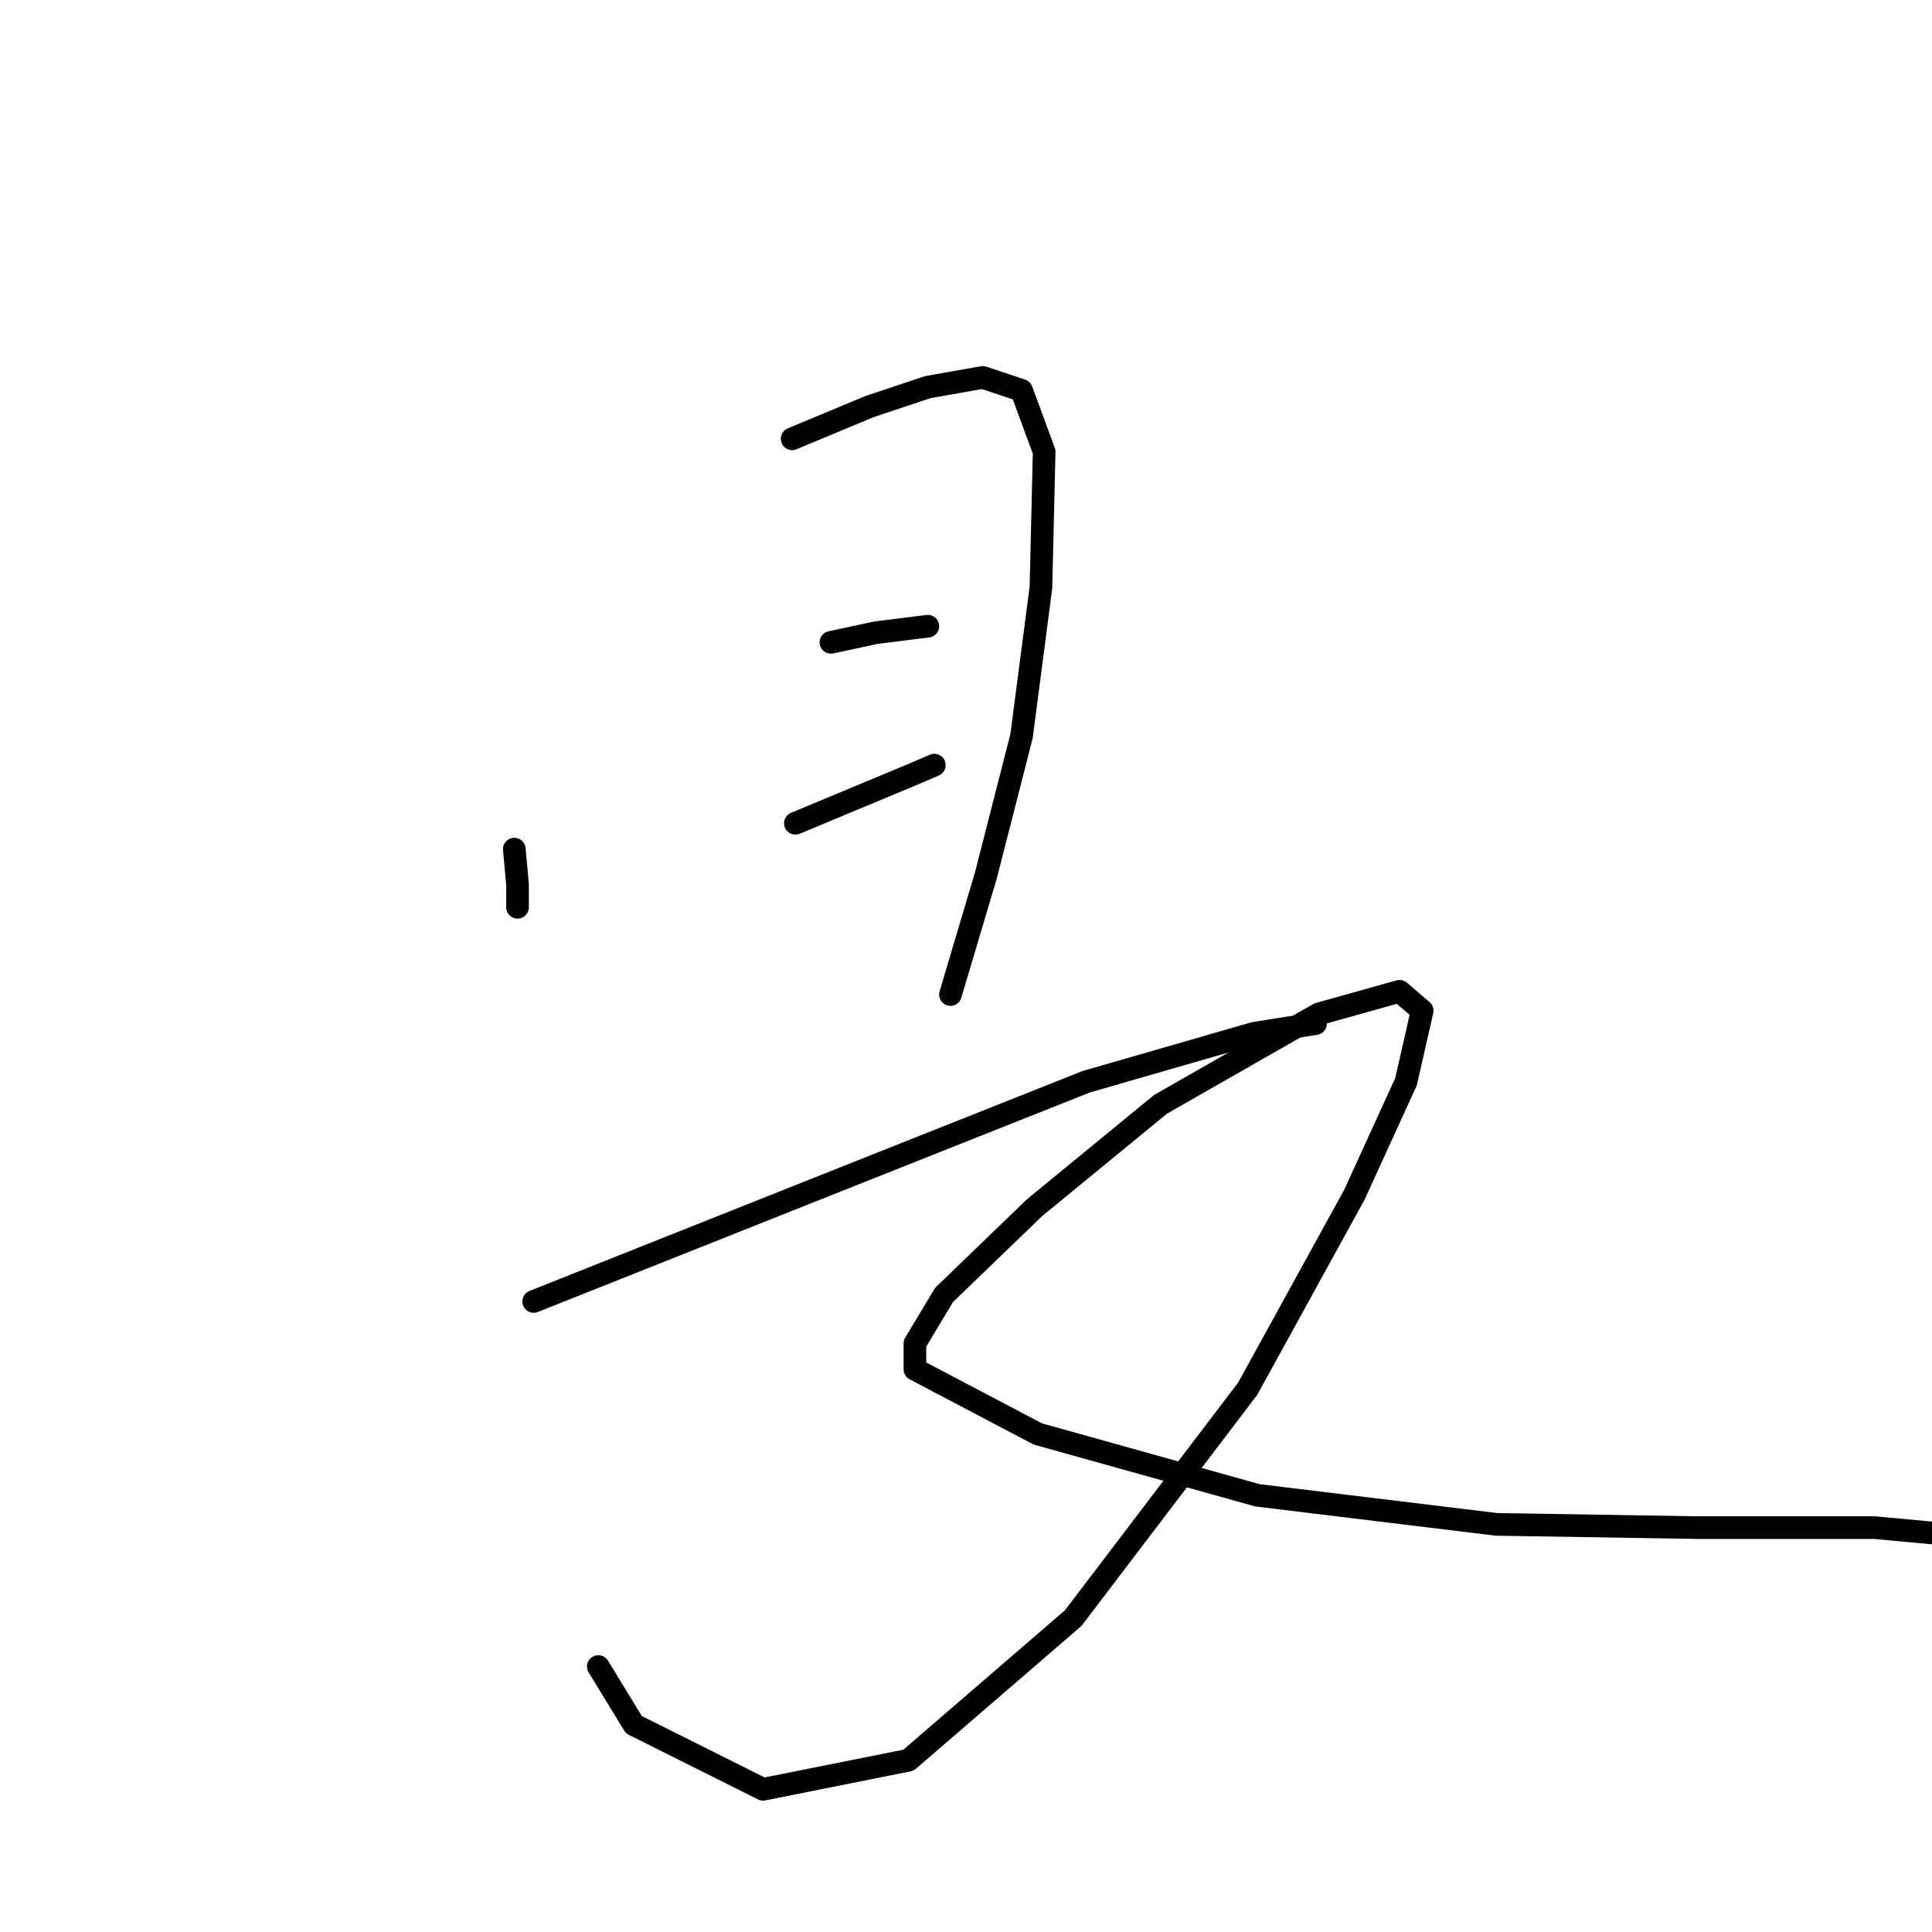 <?xml version="1.0" standalone="no"?>
    <svg width="256" height="256" xmlns="http://www.w3.org/2000/svg" version="1.1">
    <polyline stroke="black" stroke-width="3" stroke-linecap="round" fill="transparent" stroke-linejoin="round" points="68.148 112.514 68.576 117.223 68.576 120.22 68.576 120.22 " />
        <polyline stroke="black" stroke-width="3" stroke-linecap="round" fill="transparent" stroke-linejoin="round" points="104.965 58.144 115.24 53.863 122.946 51.295 130.223 50.01 135.361 51.723 138.357 59.857 137.929 77.837 135.361 97.53 130.651 115.939 125.942 131.779 125.942 131.779 " />
        <polyline stroke="black" stroke-width="3" stroke-linecap="round" fill="transparent" stroke-linejoin="round" points="110.102 85.115 116.096 83.831 122.946 82.975 122.946 82.975 " />
        <polyline stroke="black" stroke-width="3" stroke-linecap="round" fill="transparent" stroke-linejoin="round" points="105.393 109.089 120.805 102.667 123.802 101.383 123.802 101.383 " />
        <polyline stroke="black" stroke-width="3" stroke-linecap="round" fill="transparent" stroke-linejoin="round" points="70.717 172.449 110.53 156.609 143.923 143.338 166.184 136.916 174.318 135.632 174.318 135.632 " />
        <polyline stroke="black" stroke-width="3" stroke-linecap="round" fill="transparent" stroke-linejoin="round" points="79.279 220.825 83.988 228.531 101.112 237.093 120.377 233.24 142.21 214.403 165.328 184.008 179.456 158.321 186.305 143.338 188.446 133.919 185.449 131.351 174.746 134.347 153.769 146.334 137.073 160.034 125.086 171.593 121.233 178.014 121.233 181.439 137.501 190.001 166.612 198.135 198.292 201.988 224.835 202.416 248.381 202.416 266.789 204.129 275.78 206.697 275.78 206.697 " />
        </svg>